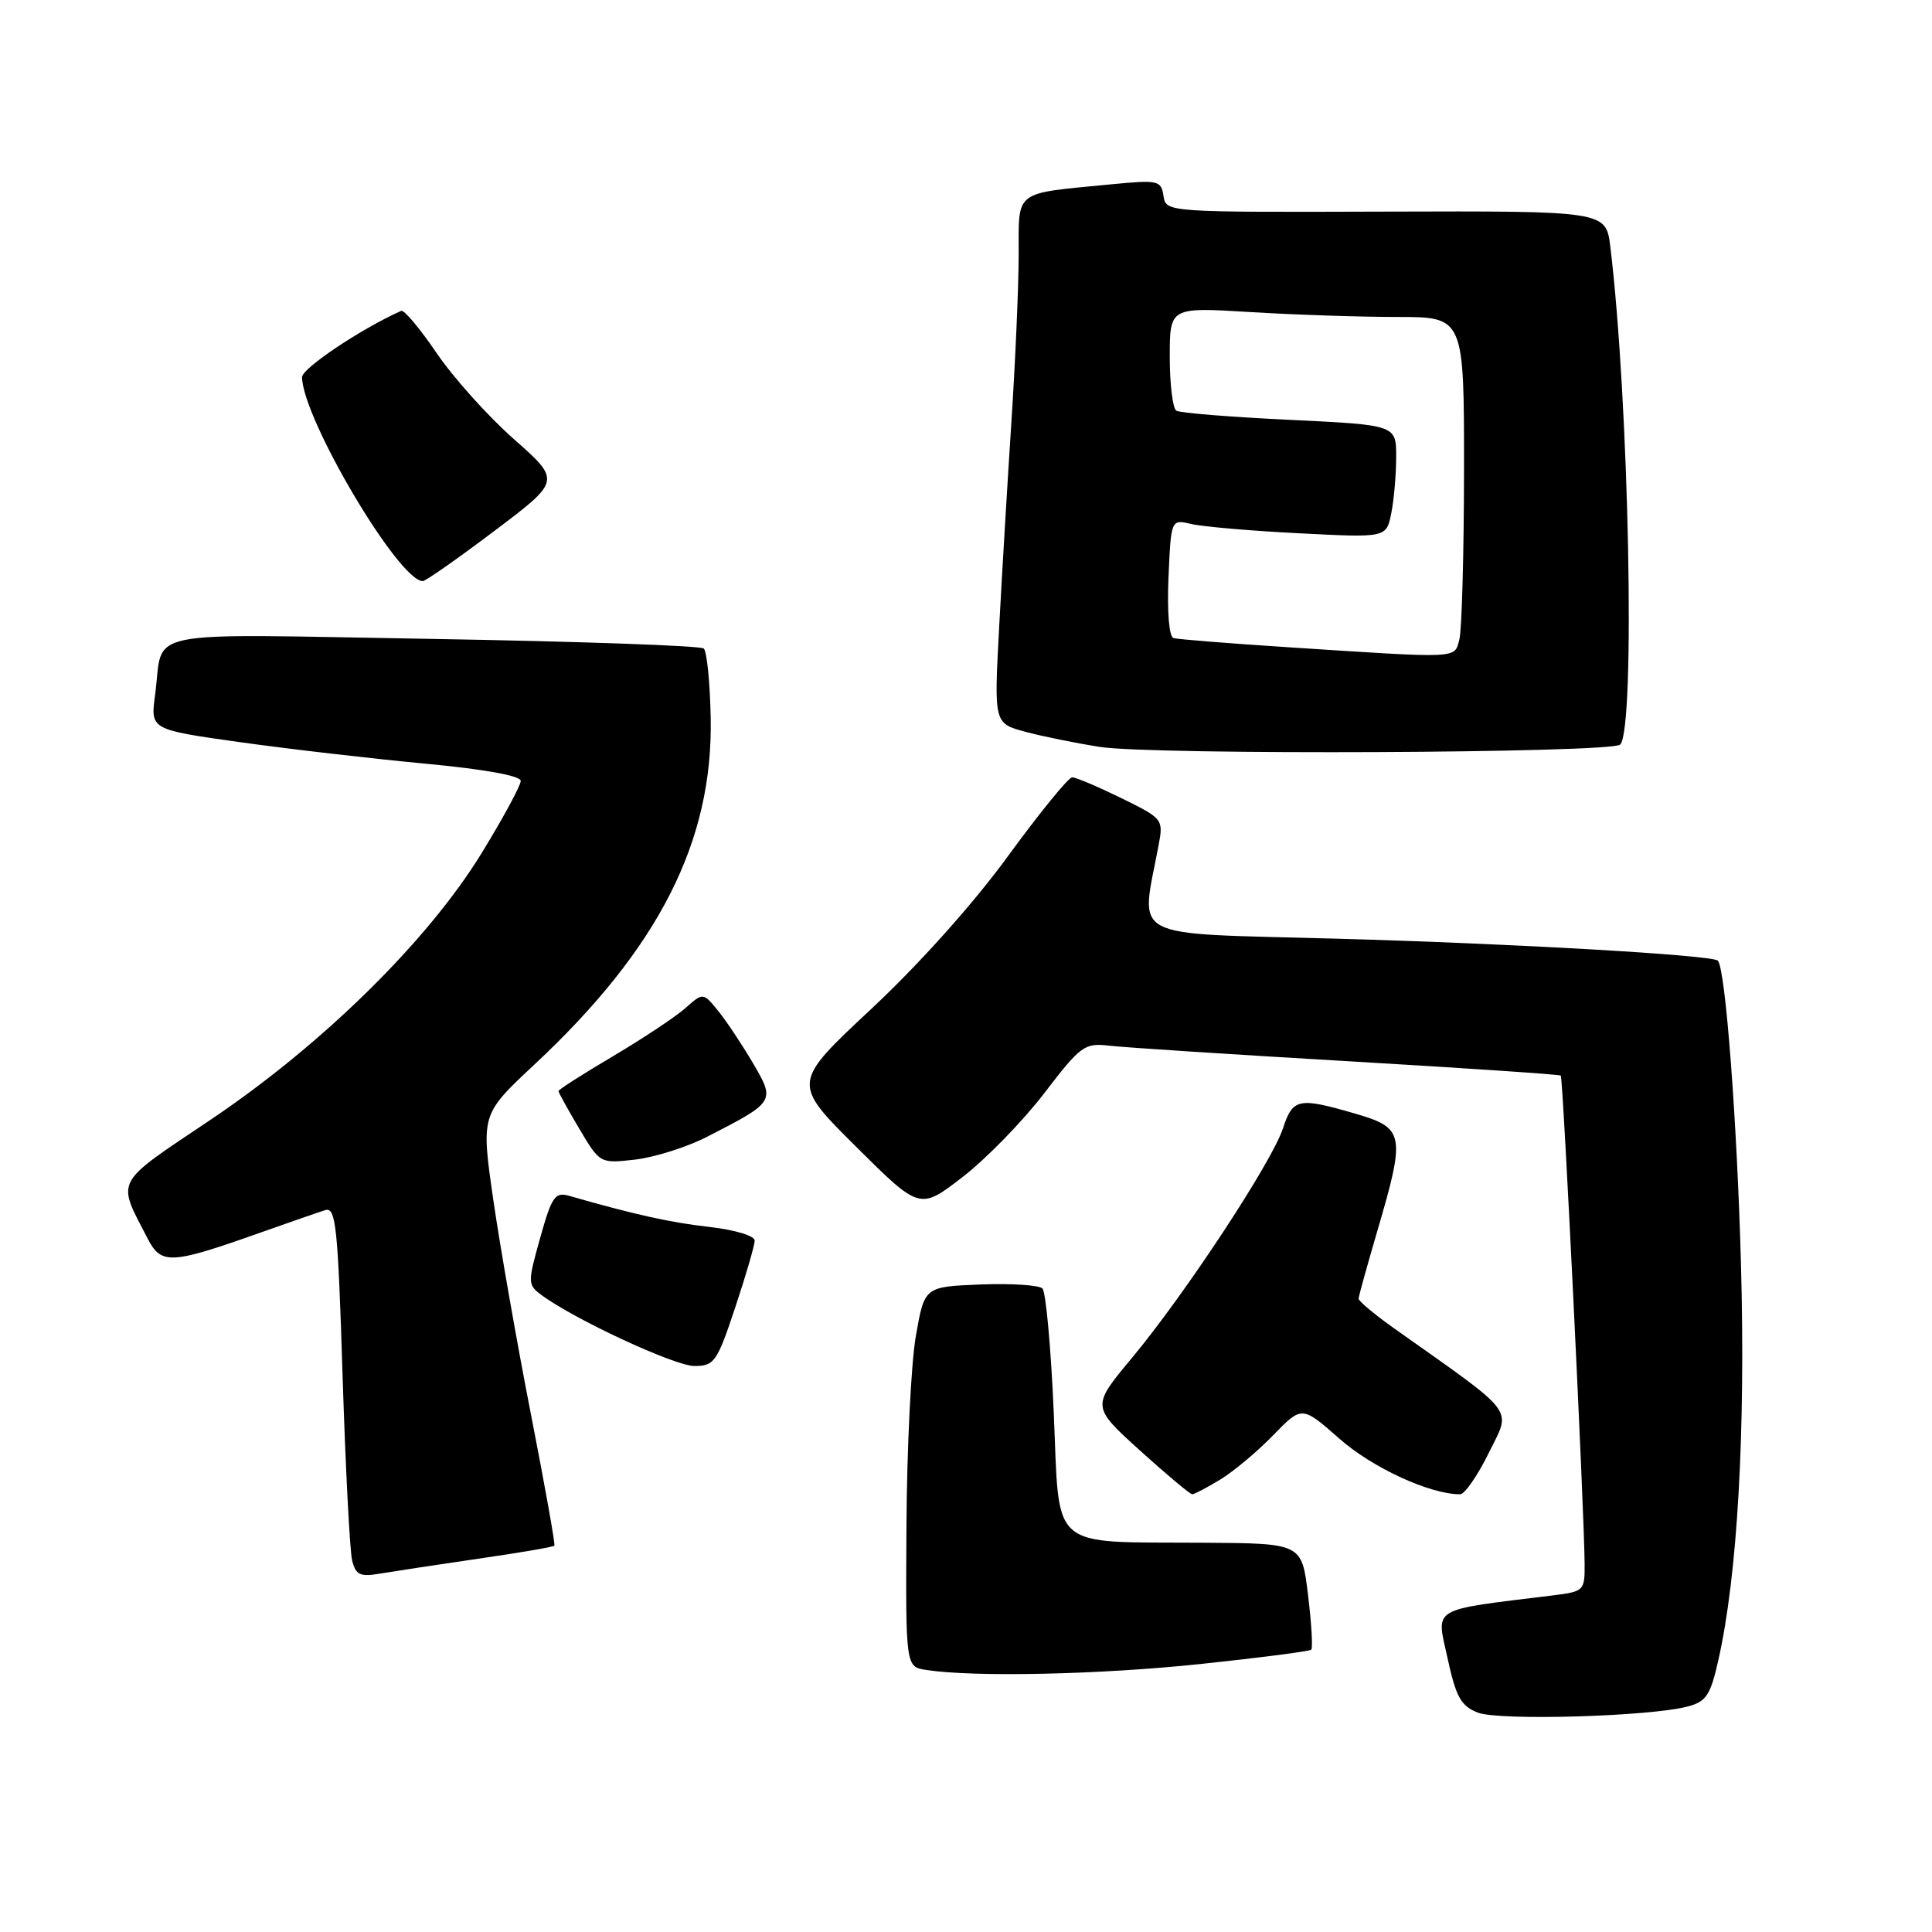 <?xml version="1.0" encoding="UTF-8" standalone="no"?>
<!DOCTYPE svg PUBLIC "-//W3C//DTD SVG 1.1//EN" "http://www.w3.org/Graphics/SVG/1.1/DTD/svg11.dtd" >
<svg xmlns="http://www.w3.org/2000/svg" xmlns:xlink="http://www.w3.org/1999/xlink" version="1.1" viewBox="0 0 256 256">
 <g >
 <path fill="currentColor"
d=" M 223.67 226.11 C 226.09 225.47 226.66 224.59 227.70 219.93 C 230.22 208.74 231.30 189.81 230.69 167.55 C 230.17 148.54 228.63 128.30 227.62 127.29 C 226.88 126.55 200.52 125.03 177.14 124.38 C 148.97 123.60 151.14 124.74 153.52 112.00 C 154.17 108.55 154.09 108.46 148.57 105.75 C 145.48 104.24 142.56 103.00 142.07 103.00 C 141.58 103.00 137.76 107.69 133.58 113.42 C 129.02 119.69 121.81 127.74 115.47 133.67 C 104.94 143.50 104.94 143.50 113.41 151.92 C 121.88 160.34 121.88 160.34 127.55 155.96 C 130.67 153.55 135.53 148.56 138.36 144.87 C 143.21 138.53 143.70 138.18 147.00 138.56 C 148.93 138.79 163.10 139.71 178.50 140.61 C 193.90 141.51 206.64 142.37 206.81 142.52 C 207.12 142.78 209.92 200.13 209.97 207.19 C 210.00 210.78 209.89 210.89 205.75 211.40 C 189.36 213.42 190.31 212.85 191.80 219.69 C 192.93 224.88 193.58 226.05 195.82 226.93 C 198.66 228.03 218.68 227.45 223.67 226.11 Z  M 159.07 220.49 C 166.92 219.66 173.53 218.81 173.75 218.59 C 173.97 218.37 173.78 215.11 173.32 211.34 C 172.50 204.50 172.50 204.50 159.50 204.42 C 138.79 204.28 140.43 205.70 139.63 187.23 C 139.26 178.61 138.58 171.18 138.13 170.73 C 137.68 170.28 133.97 170.04 129.90 170.20 C 122.50 170.50 122.50 170.50 121.36 177.00 C 120.73 180.57 120.17 191.91 120.11 202.18 C 120.00 220.87 120.00 220.87 122.75 221.28 C 129.17 222.26 145.78 221.89 159.07 220.49 Z  M 63.36 206.54 C 68.78 205.76 73.33 204.98 73.46 204.81 C 73.59 204.64 72.20 196.85 70.37 187.50 C 68.54 178.15 66.29 165.37 65.38 159.09 C 63.73 147.68 63.73 147.68 70.78 141.09 C 87.30 125.67 94.51 111.47 94.17 95.05 C 94.08 90.40 93.66 86.30 93.25 85.93 C 92.84 85.56 76.66 84.99 57.31 84.66 C 17.73 84.00 21.75 83.19 20.55 92.08 C 19.93 96.67 19.93 96.67 31.71 98.33 C 38.20 99.24 49.24 100.52 56.25 101.18 C 64.17 101.92 69.00 102.79 69.00 103.48 C 69.00 104.09 66.67 108.39 63.82 113.04 C 56.68 124.69 42.67 138.46 27.82 148.43 C 14.99 157.04 15.45 156.17 19.54 164.07 C 21.37 167.62 22.56 167.56 34.50 163.33 C 38.35 161.97 42.22 160.62 43.09 160.35 C 44.50 159.91 44.77 162.40 45.39 182.17 C 45.78 194.45 46.35 205.52 46.66 206.77 C 47.14 208.70 47.71 208.96 50.36 208.51 C 52.09 208.22 57.94 207.33 63.36 206.54 Z  M 161.72 196.03 C 163.49 194.95 166.64 192.31 168.72 190.16 C 172.51 186.26 172.51 186.26 177.51 190.66 C 181.87 194.50 189.47 198.00 193.47 198.00 C 194.08 198.00 195.79 195.53 197.27 192.52 C 200.26 186.43 201.22 187.70 184.75 176.03 C 182.14 174.18 180.01 172.40 180.02 172.08 C 180.03 171.76 181.16 167.70 182.52 163.05 C 186.26 150.30 186.10 149.46 179.60 147.57 C 172.04 145.37 171.31 145.52 169.99 149.54 C 168.50 154.04 157.00 171.52 149.98 179.94 C 144.62 186.37 144.62 186.37 151.04 192.19 C 154.57 195.38 157.69 198.00 157.98 198.00 C 158.27 197.99 159.95 197.11 161.72 196.03 Z  M 97.42 173.25 C 98.84 168.98 100.00 164.99 100.00 164.38 C 100.00 163.75 97.36 162.96 94.03 162.58 C 88.86 162.00 84.08 160.94 75.40 158.45 C 73.55 157.92 73.11 158.55 71.58 164.01 C 69.92 169.92 69.92 170.22 71.67 171.54 C 75.93 174.74 89.38 181.00 92.00 181.00 C 94.65 181.00 95.01 180.49 97.42 173.25 Z  M 93.67 150.64 C 102.72 146.00 102.75 145.95 99.76 140.85 C 98.33 138.42 96.27 135.32 95.17 133.96 C 93.17 131.50 93.17 131.50 90.83 133.57 C 89.55 134.71 85.24 137.57 81.25 139.94 C 77.26 142.30 74.00 144.38 74.00 144.57 C 74.00 144.76 75.24 147.00 76.75 149.55 C 79.50 154.18 79.50 154.18 84.17 153.65 C 86.74 153.35 91.02 152.00 93.67 150.64 Z  M 214.68 98.66 C 216.72 96.63 215.87 53.27 213.38 32.72 C 212.80 27.95 212.80 27.95 183.65 28.04 C 154.50 28.13 154.50 28.13 154.17 25.96 C 153.85 23.90 153.48 23.82 147.17 24.43 C 134.17 25.70 135.00 25.06 134.98 33.83 C 134.97 38.05 134.53 48.02 134.01 56.00 C 133.49 63.98 132.76 76.20 132.39 83.17 C 131.71 95.84 131.71 95.84 135.84 96.96 C 138.11 97.57 142.56 98.47 145.73 98.97 C 152.80 100.07 213.54 99.80 214.68 98.66 Z  M 65.51 70.35 C 74.33 63.70 74.33 63.70 68.10 58.19 C 64.67 55.17 60.06 50.03 57.86 46.79 C 55.65 43.54 53.54 41.02 53.16 41.19 C 47.86 43.55 40.01 48.81 40.02 49.98 C 40.11 55.49 52.84 77.00 56.02 77.00 C 56.39 77.00 60.66 74.01 65.51 70.35 Z  M 170.50 85.75 C 162.80 85.25 156.05 84.71 155.50 84.55 C 154.91 84.38 154.64 81.12 154.83 76.53 C 155.17 68.80 155.17 68.80 157.83 69.43 C 159.30 69.78 165.72 70.34 172.10 70.66 C 183.70 71.26 183.70 71.26 184.35 68.01 C 184.71 66.22 185.00 62.85 185.00 60.53 C 185.00 56.31 185.00 56.31 170.87 55.63 C 163.10 55.26 156.35 54.72 155.87 54.42 C 155.39 54.12 155.00 50.92 155.00 47.29 C 155.00 40.70 155.00 40.70 165.66 41.35 C 171.52 41.71 180.29 42.00 185.16 42.00 C 194.00 42.00 194.00 42.00 193.99 62.25 C 193.98 73.39 193.70 83.51 193.37 84.75 C 192.68 87.31 193.67 87.26 170.50 85.75 Z "/>
</g>
</svg>